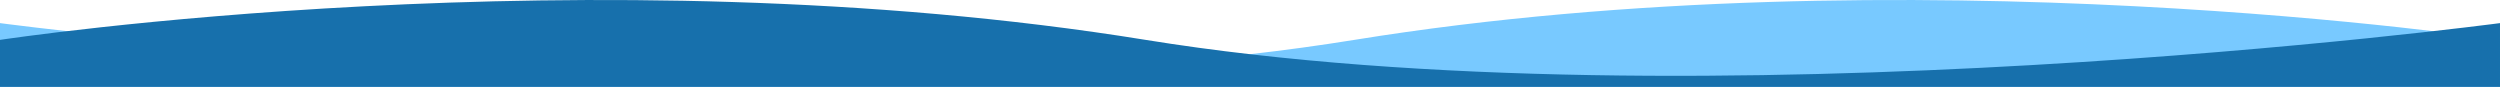 <svg xmlns="http://www.w3.org/2000/svg" width="1923.603" height="66.817" viewBox="0 0 1923.603 66.817">
  <g id="bg-wave-top" transform="translate(0 -2044.183)">
    <path id="Path_86" data-name="Path 86" d="M1980.6,1898.432s-454.91-69.039-881.5,0S57,1885.528,57,1885.528v49.037H1980.6Z" transform="translate(-57 176.435)" fill="#78c9ff"/>
    <path id="Path_85" data-name="Path 85" d="M57,1898.432s454.91-69.039,881.5,0,1042.1-12.9,1042.1-12.9v49.037H57Z" transform="translate(-57 176.435)" fill="#1770ac"/>
  </g>
</svg>
